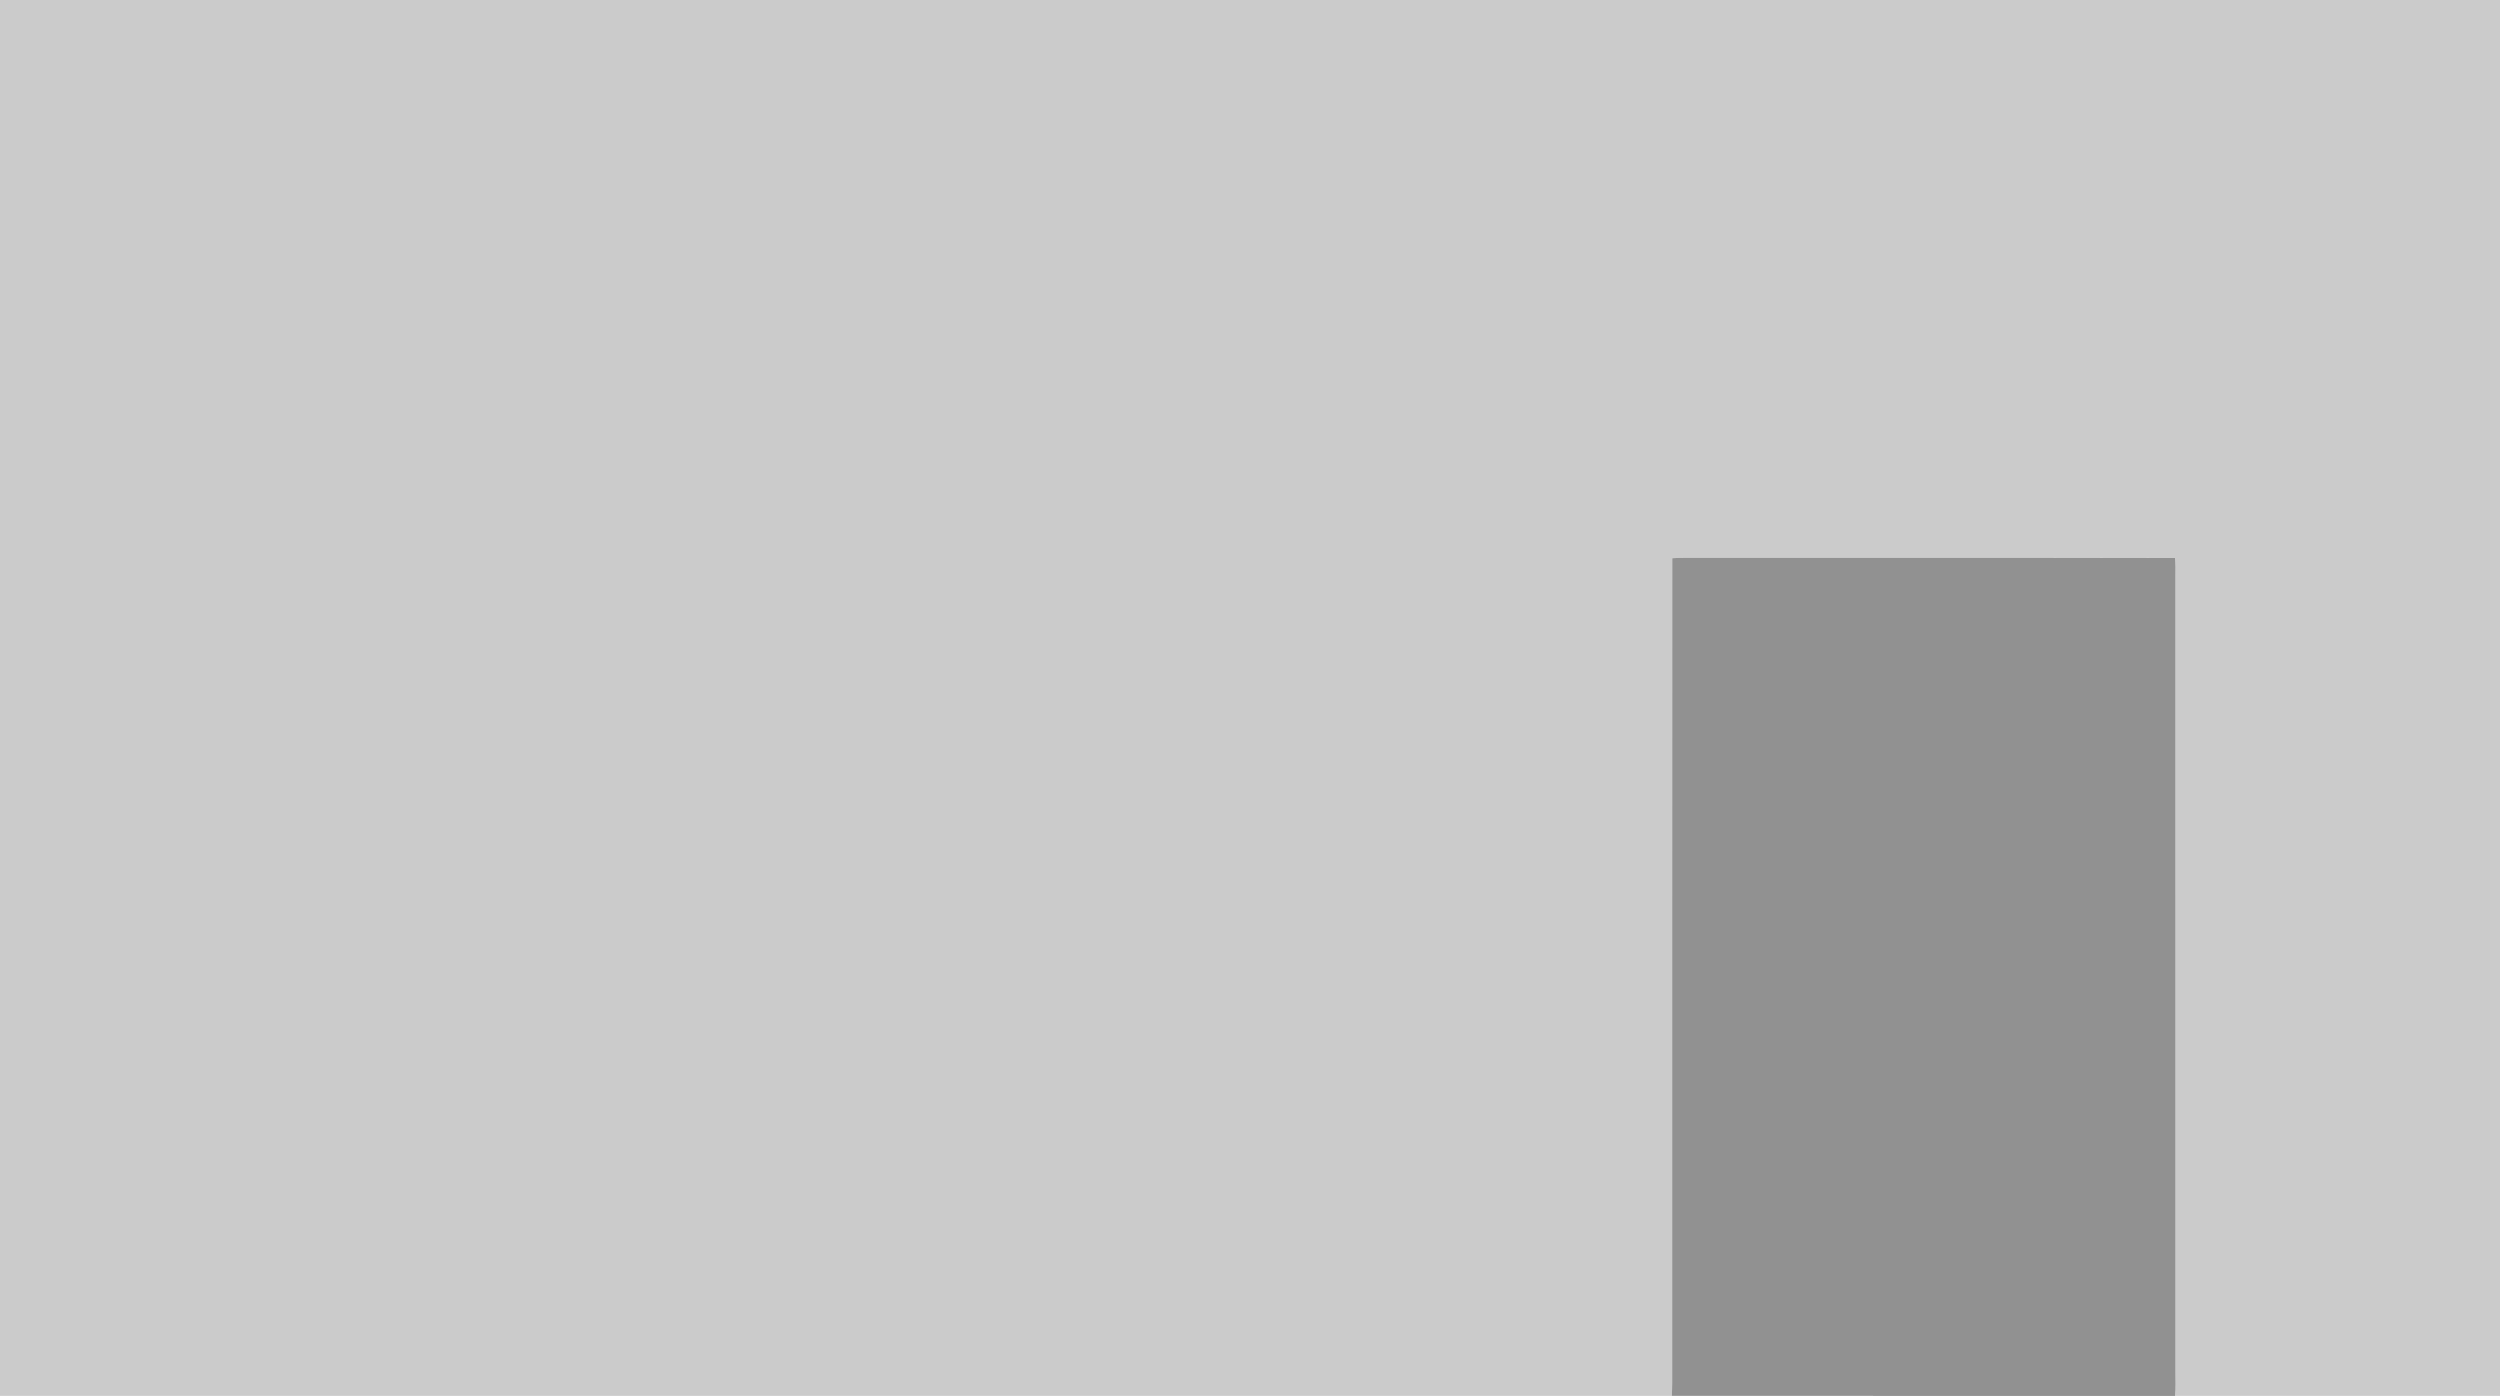 <svg viewBox="0 0 1268 708" height="944" width="1268pt" xmlns="http://www.w3.org/2000/svg"><path d="M0 0h1268v708h-164.81c.47-4.02.18-7.97.22-12-.02-134.67 0-269.33-.01-404 .05-3 .1-5.99-.23-8.98-82.65-.2-165.5 0-248.17-.11-2.3-.04-4.56.1-6.84.21-.07 137.27-.01 274.6-.04 411.88-.03 4.34.1 8.66-.19 13H0V0z" fill="#cbcbcb"/><path d="M848.16 283.12c2.28-.11 4.54-.25 6.84-.21 82.67.11 165.52-.09 248.17.11.33 2.99.28 5.98.23 8.98.01 134.67-.01 269.33.01 404-.04 4.03.25 7.98-.22 12H847.93c.29-4.34.16-8.66.19-13 .03-137.28-.03-274.61.04-411.88z" fill="#919191"/></svg>